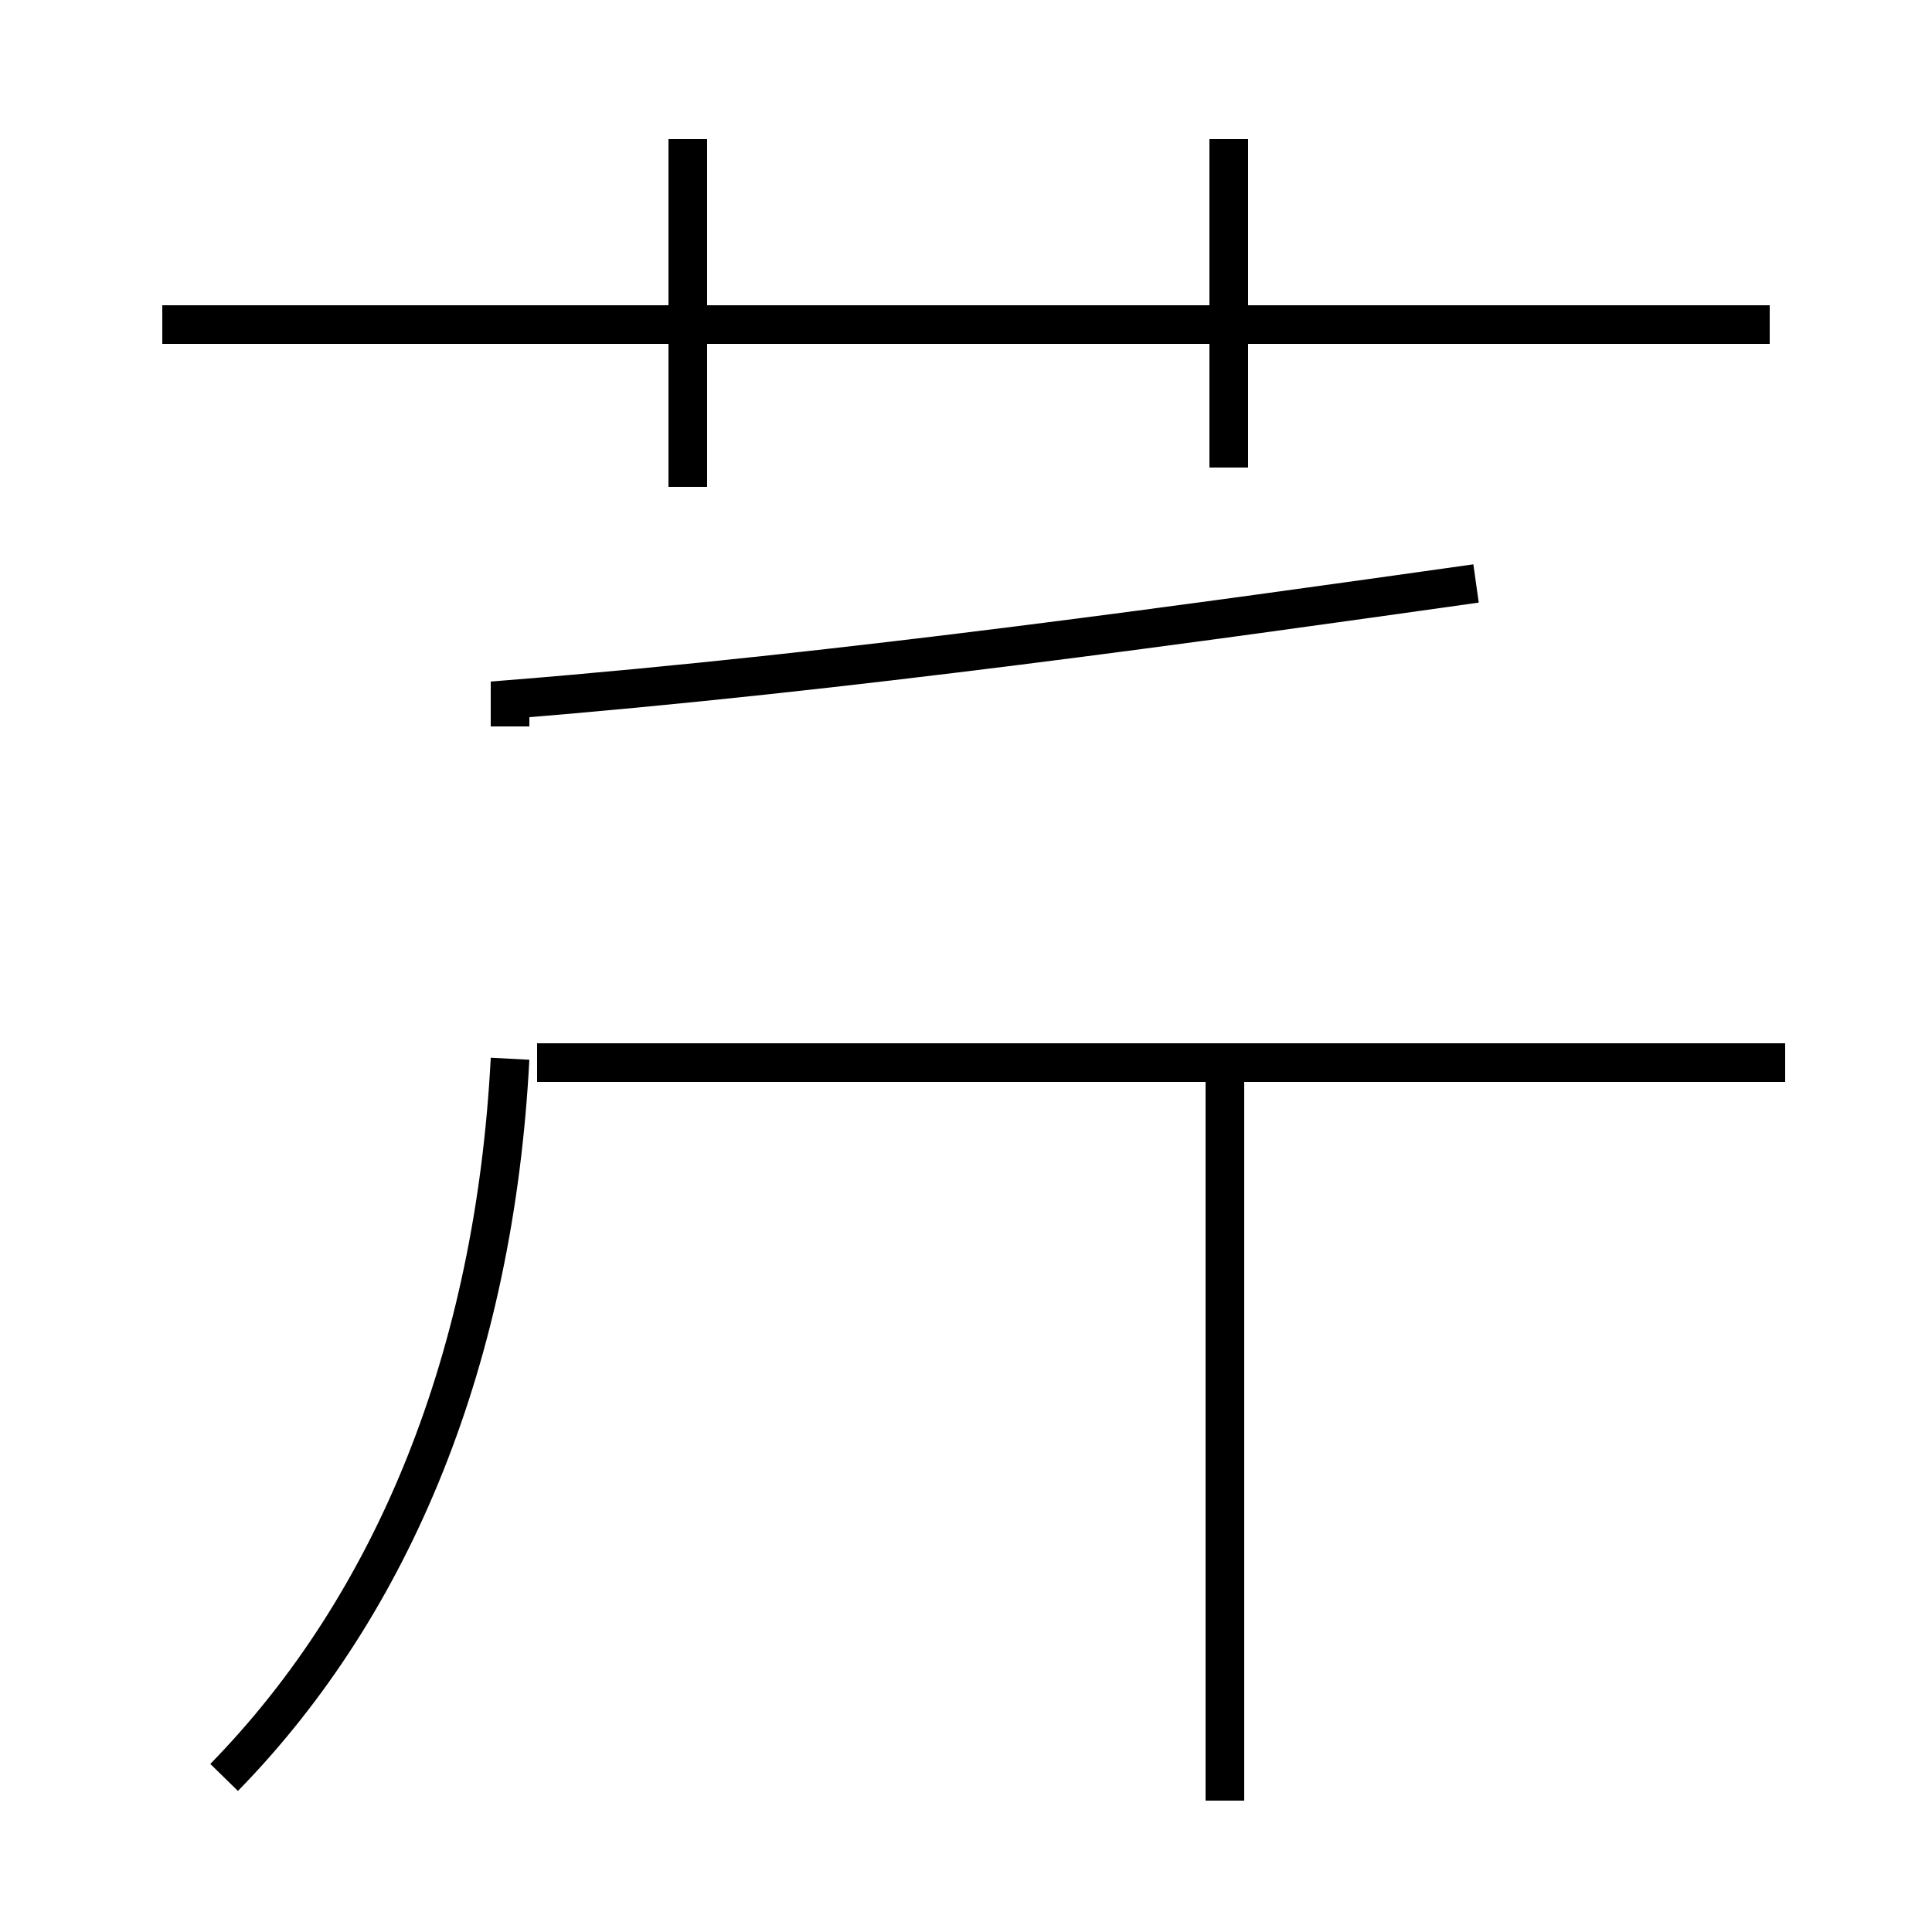 <?xml version='1.0' encoding='utf8'?>
<svg viewBox="0.0 -44.0 50.0 50.0" version="1.1" xmlns="http://www.w3.org/2000/svg">
<rect x="0.0" y="-44.0" width="50.0" height="50.0" fill="#808080" stroke="none"/>
<rect x="-1000" y="-1000" width="2000" height="2000" stroke="white" fill="white"/>
<g style="fill:none; stroke:#000000;  stroke-width:1">
<path d="M 5.8 -2.0 C 10.2 2.5 12.8 8.9 13.2 16.6 M 31.7 -2.6 L 31.7 16.4 M 13.2 25.2 L 13.2 25.9 C 21.9 26.6 31.1 27.9 38.2 28.9 M 46.2 16.5 L 13.9 16.5 M 17.8 31.4 L 17.8 40.4 M 45.8 35.6 L 4.2 35.6 M 31.8 31.9 L 31.8 40.4" transform="scale(1, -1)" />
</g>
</svg>